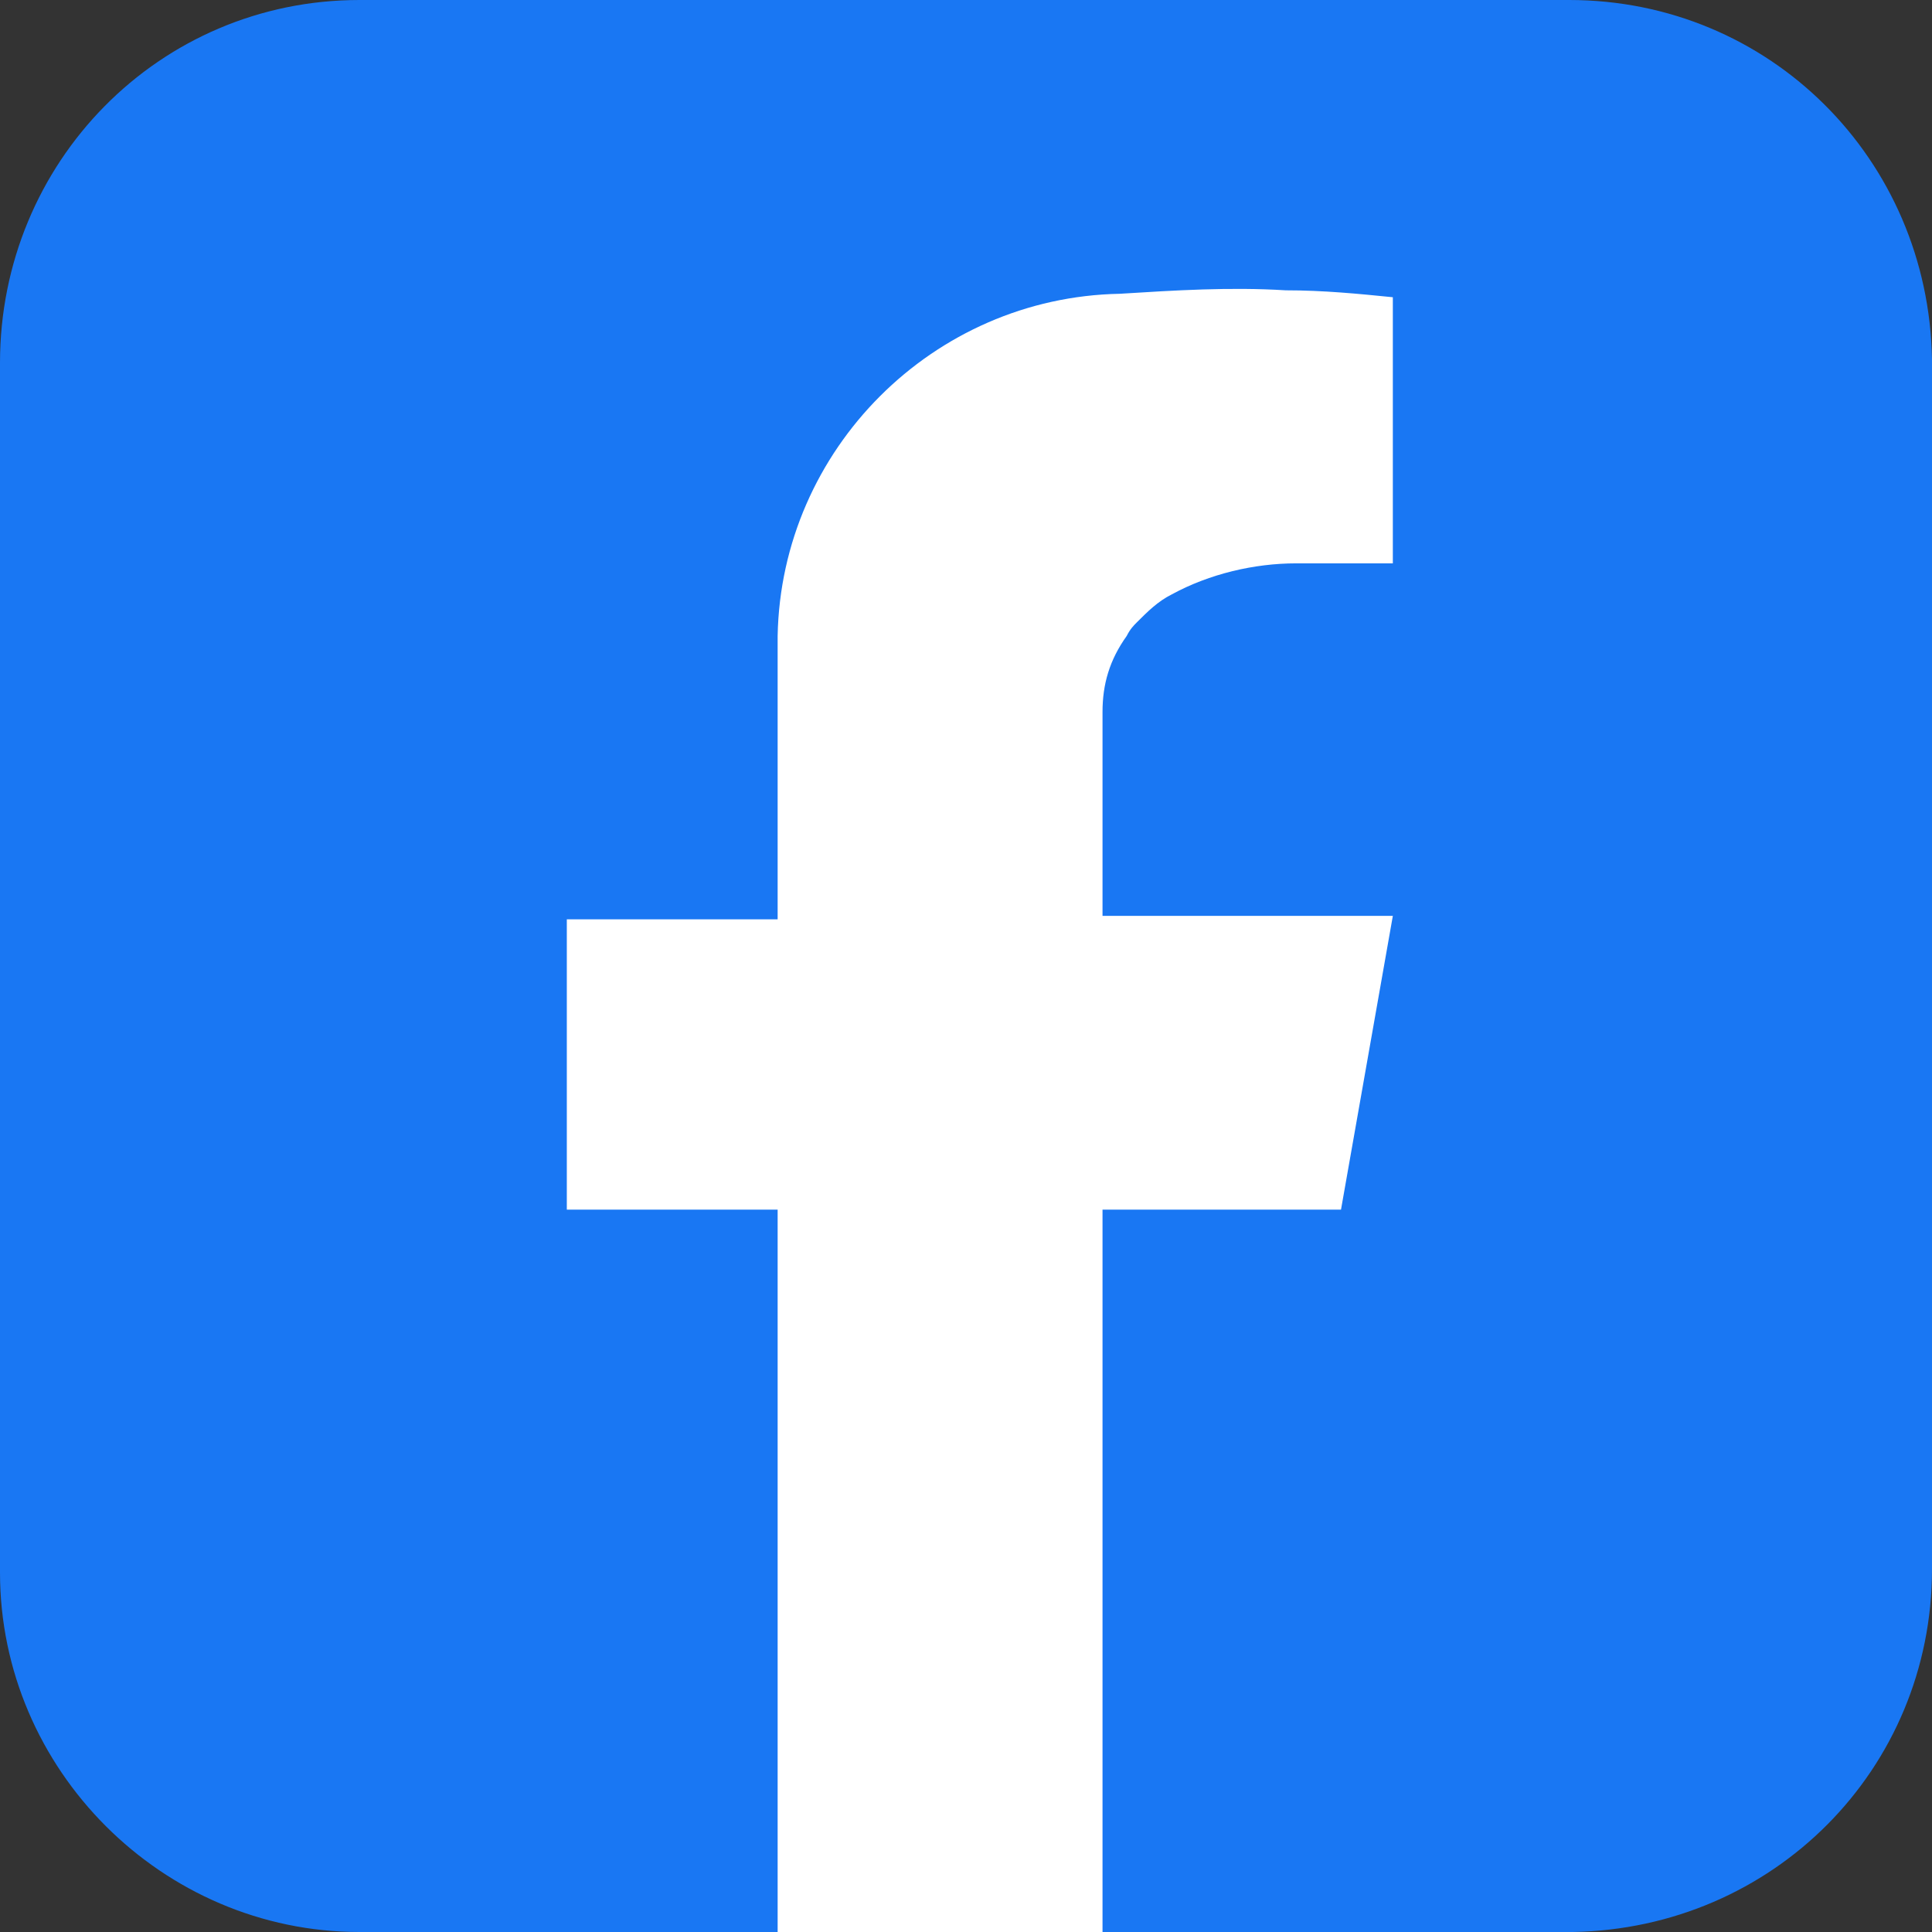 <?xml version="1.0" encoding="utf-8"?>
<!-- Generator: Adobe Illustrator 26.0.0, SVG Export Plug-In . SVG Version: 6.00 Build 0)  -->
<svg version="1.1" id="Layer_1" xmlns="http://www.w3.org/2000/svg" xmlns:xlink="http://www.w3.org/1999/xlink" x="0px" y="0px"
	 viewBox="0 0 55.9 55.9" style="enable-background:new 0 0 55.9 55.9;" xml:space="preserve">
<rect x="0" y="0" width="55.9" height="55.9" fill="#333333" stroke="none"/>
<style type="text/css">
	.st0{fill:#FFFFFF;}
	.st1{fill:#1977F3;}
</style>
<g>
	<rect x="11.8" y="6.3" class="st0" width="31.1" height="49.6"/>
	<path class="st1" d="M55.9,10.4v35c0,5.8-4.6,10.4-10.4,10.5c0,0,0,0,0,0H31.9V35h6.9l1.5-8.5h-8.4v-5.9c0-0.8,0.2-1.5,0.7-2.2l0,0
		c0.1-0.2,0.2-0.3,0.3-0.4c0.3-0.3,0.6-0.6,1-0.8c1.1-0.6,2.4-0.9,3.6-0.9c0.5,0,1.1,0,1.5,0h1.3V8.6c-1-0.1-2-0.2-3.1-0.2
		c-1.6-0.1-3.2,0-4.8,0.1c-5.4,0.1-9.8,4.5-9.9,9.9v1.1l0,0c0,0.3,0,0.6,0,0.9v6.2h-6.1V35h6.1v20.9H10.4C4.7,55.9,0,51.2,0,45.5
		v-35C0,4.7,4.6,0,10.4,0c0,0,0,0,0,0h35C51.2,0,55.8,4.6,55.9,10.4C55.9,10.4,55.9,10.4,55.9,10.4z"/>
</g>
</svg>
